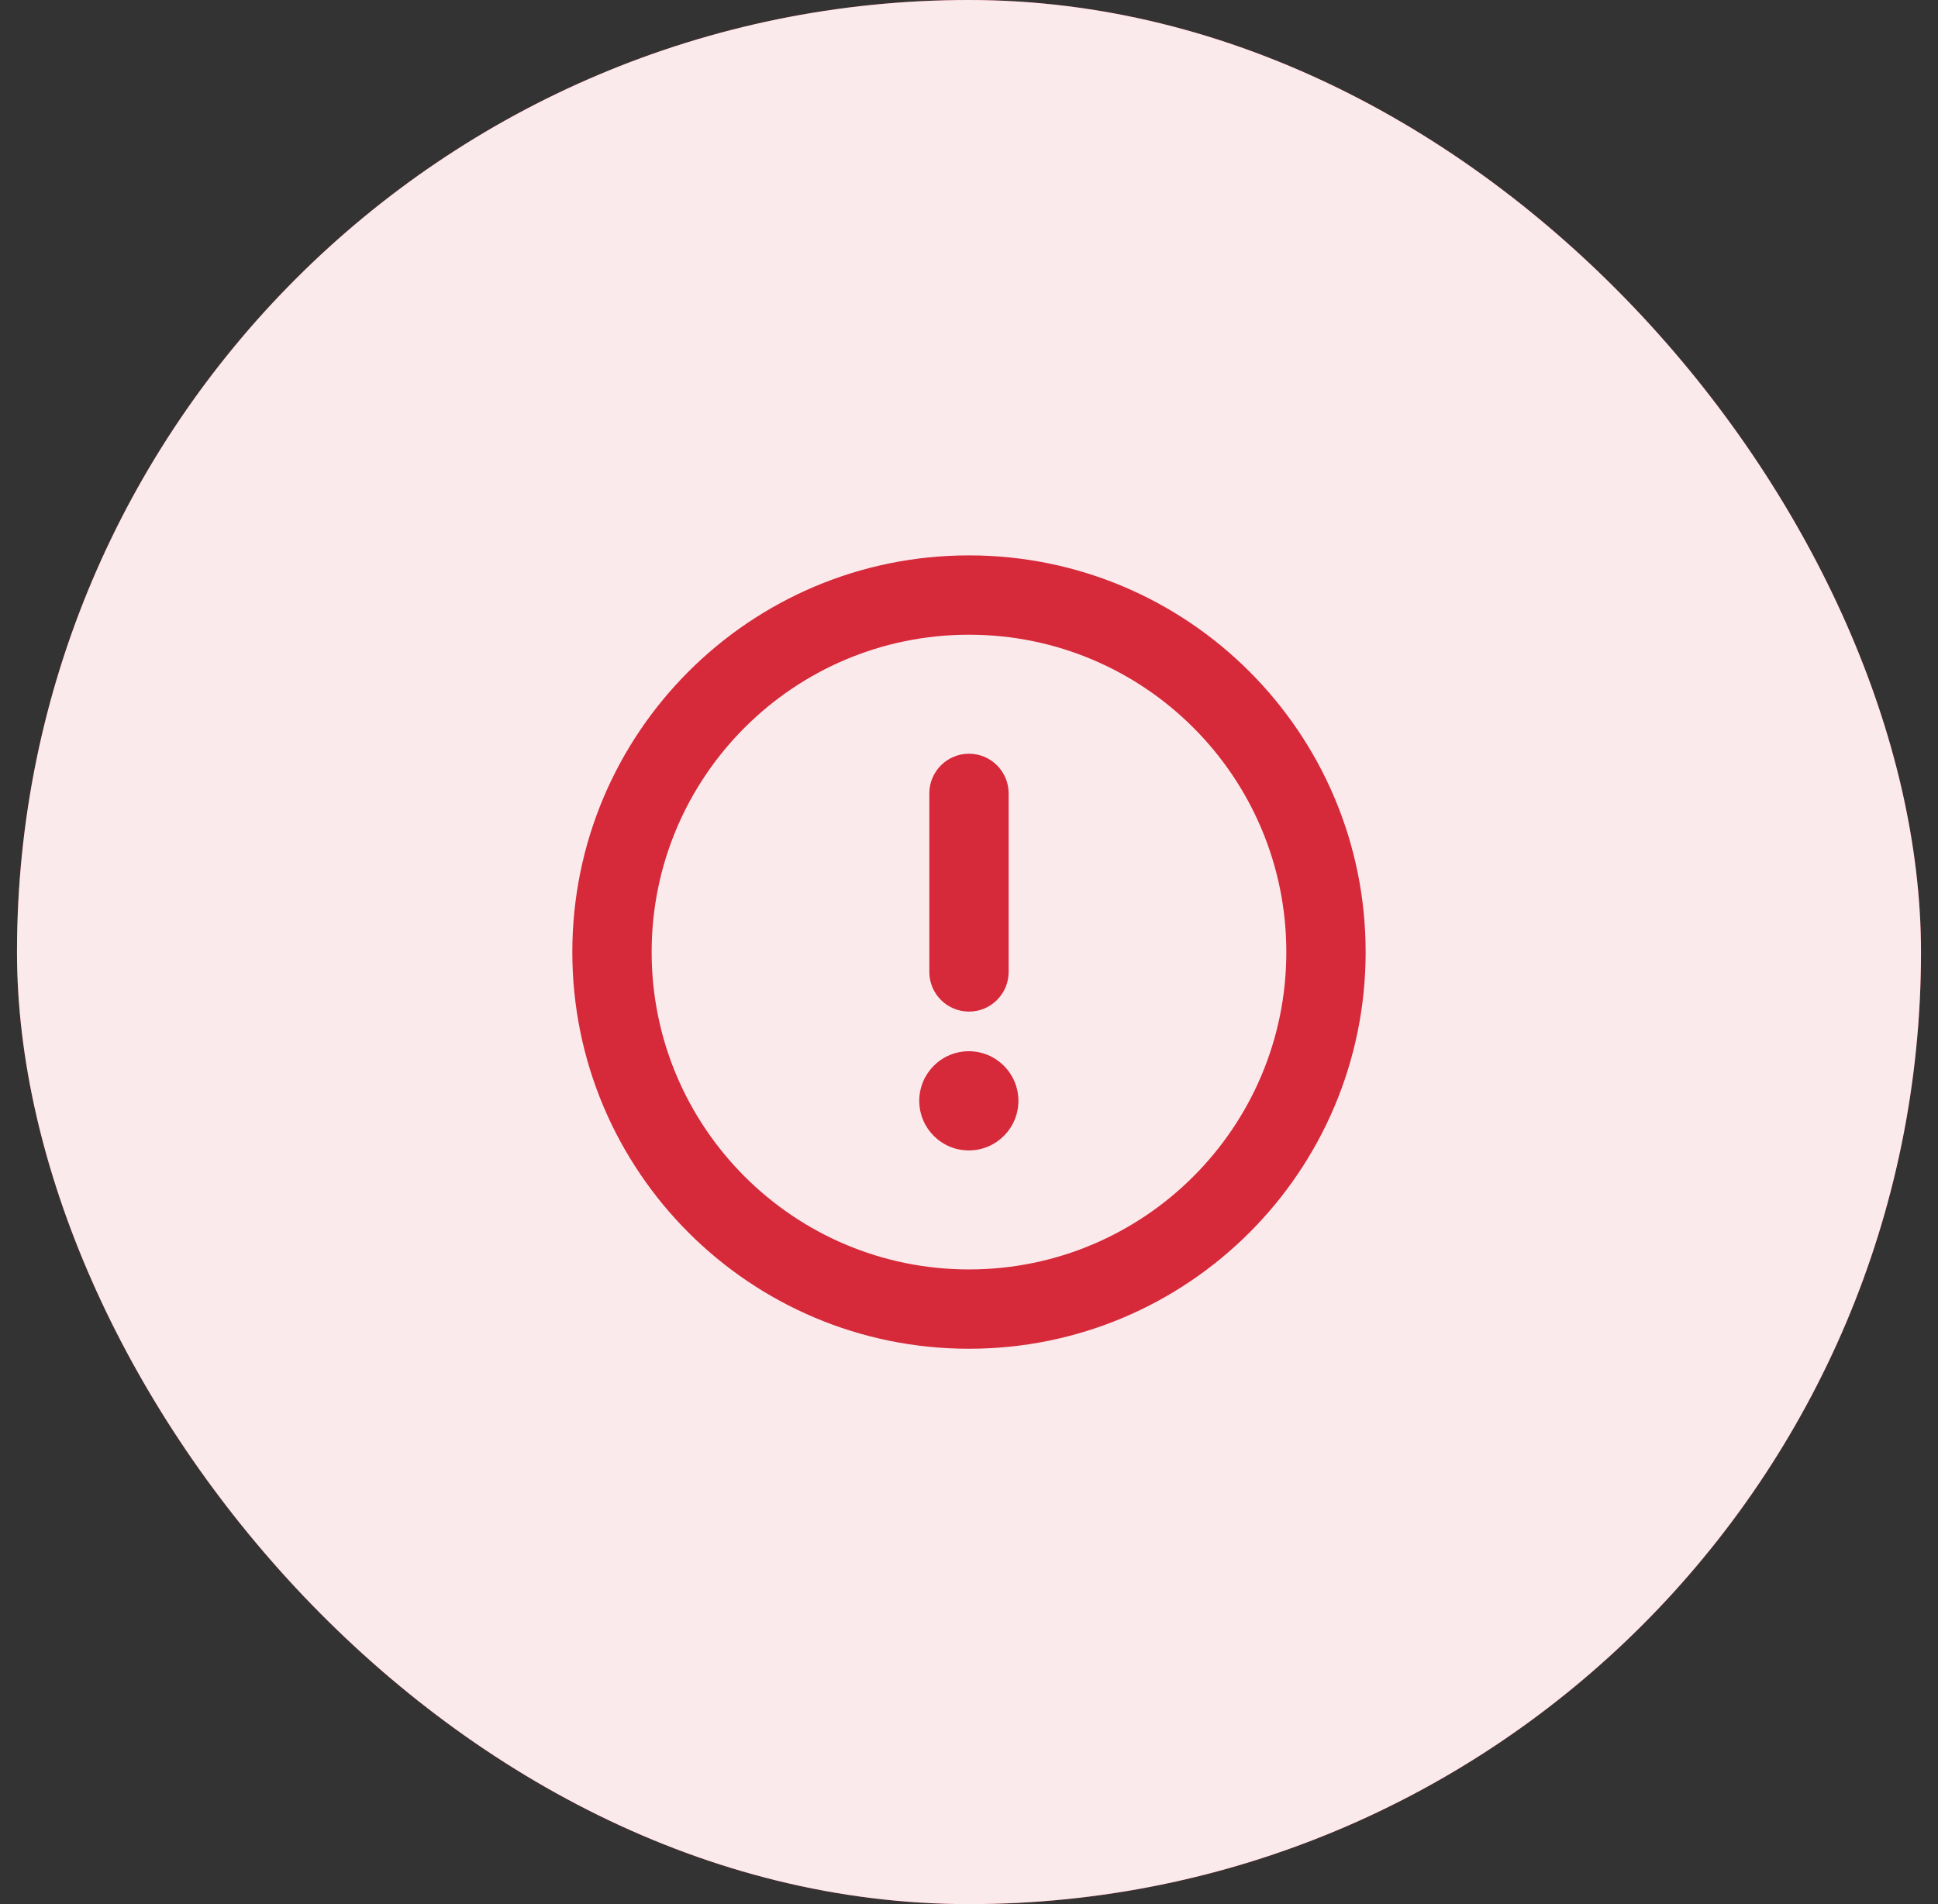 <svg width="57" height="56" viewBox="0 0 57 56" fill="none" xmlns="http://www.w3.org/2000/svg">
<rect x="0" y="0" width="57" height="56" fill="#333333" stroke="none"/>
<rect x="0.5" width="56" height="56" rx="28" fill="#D6293A"/>
<rect x="0.5" width="56" height="56" rx="28" fill="white" fill-opacity="0.9"/>
<path d="M28.5 22.167C27.855 22.167 27.333 22.69 27.333 23.334L27.333 28.584C27.333 29.228 27.855 29.751 28.5 29.751C29.144 29.751 29.666 29.228 29.666 28.584L29.666 23.334C29.666 22.69 29.144 22.167 28.5 22.167Z" fill="#D6293A"/>
<path d="M27.037 32.376C27.037 31.57 27.69 30.917 28.495 30.917C29.3 30.917 29.953 31.57 29.953 32.376C29.953 33.181 29.3 33.834 28.495 33.834C27.69 33.834 27.037 33.181 27.037 32.376Z" fill="#D6293A"/>
<path fill-rule="evenodd" clip-rule="evenodd" d="M40.166 28.001C40.166 34.444 34.943 39.667 28.5 39.667C22.056 39.667 16.833 34.444 16.833 28.001C16.833 21.557 22.056 16.334 28.5 16.334C34.943 16.334 40.166 21.557 40.166 28.001ZM37.833 28.001C37.833 33.155 33.654 37.334 28.5 37.334C23.345 37.334 19.166 33.155 19.166 28.001C19.166 22.846 23.345 18.667 28.5 18.667C33.654 18.667 37.833 22.846 37.833 28.001Z" fill="#D6293A"/>
</svg>
